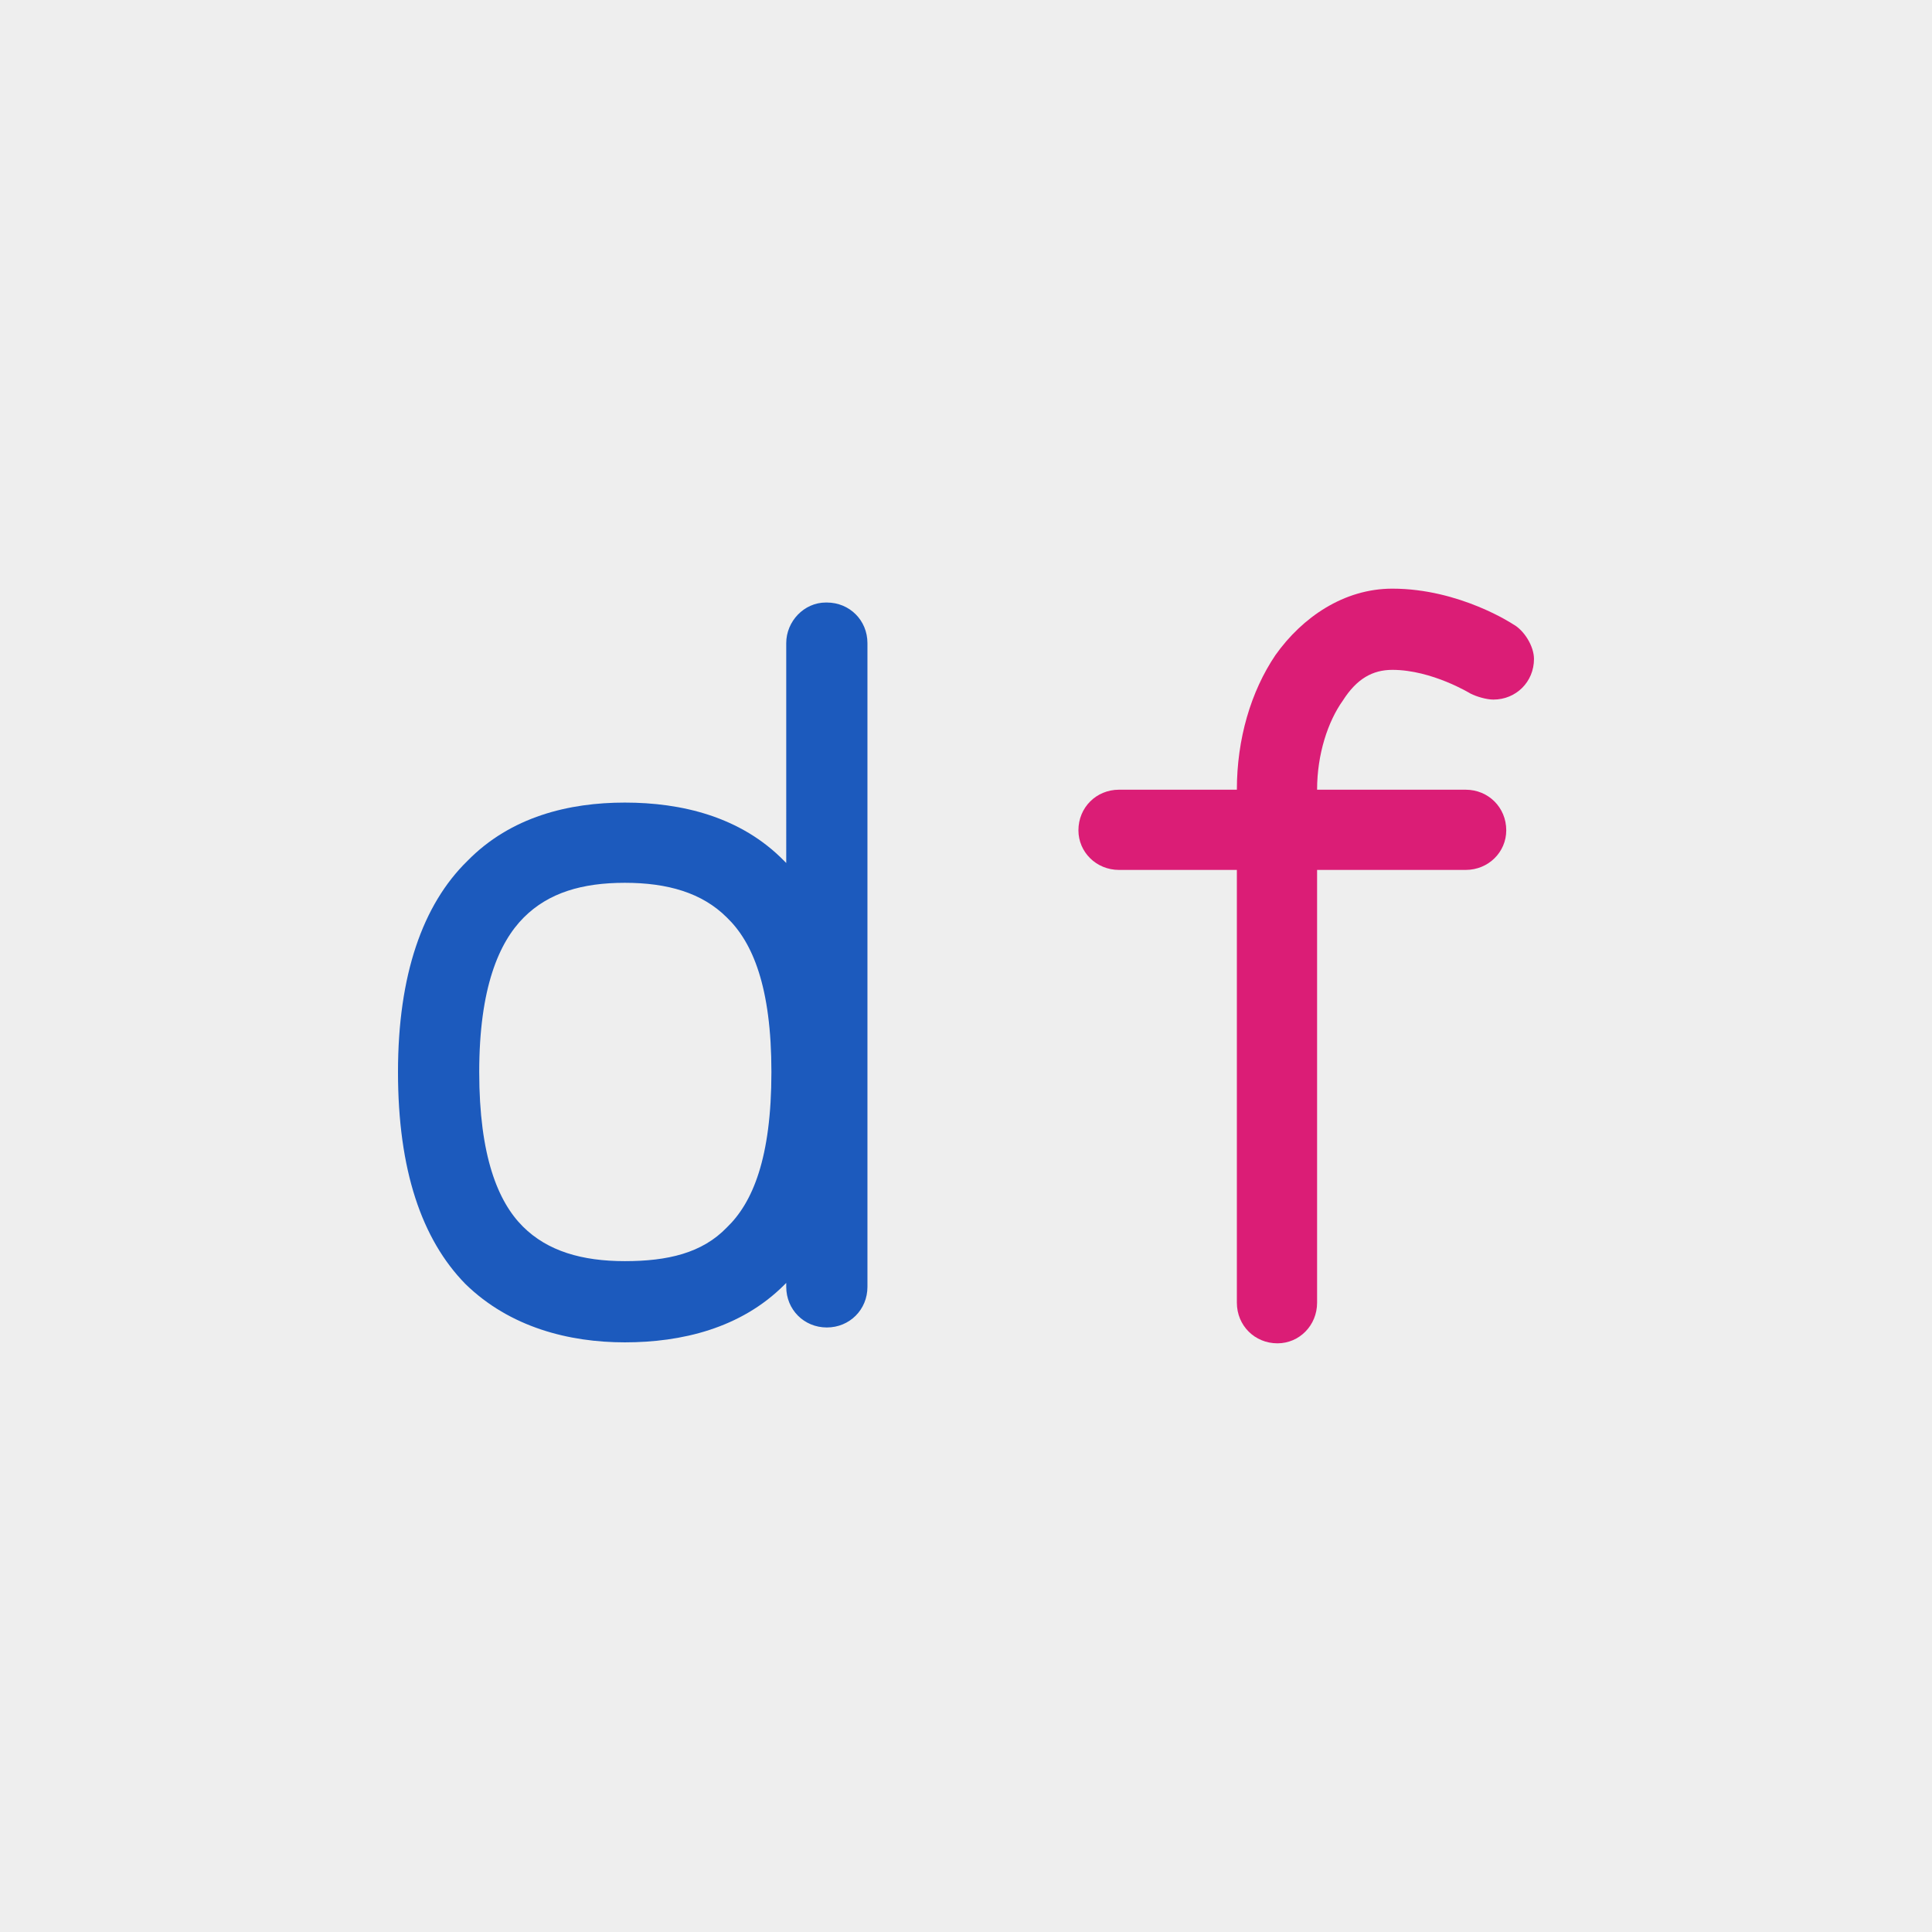 <?xml version="1.0" encoding="UTF-8" standalone="no"?>
<svg
   xmlns:dc="http://purl.org/dc/elements/1.1/"
   xmlns:cc="http://creativecommons.org/ns#"
   xmlns:rdf="http://www.w3.org/1999/02/22-rdf-syntax-ns#"
   xmlns:svg="http://www.w3.org/2000/svg"
   xmlns="http://www.w3.org/2000/svg"
   xmlns:sodipodi="http://sodipodi.sourceforge.net/DTD/sodipodi-0.dtd"
   xmlns:inkscape="http://www.inkscape.org/namespaces/inkscape"
   width="512"
   height="512"
   viewBox="0 0 135.467 135.467"
   version="1.1"
   id="svg8"
   inkscape:version="1.0.1 (3bc2e81, 2020-09-07)"
   sodipodi:docname="icon-maskable.svg"
   inkscape:export-filename="/home/james/Code/Personal/atto/media/maskable.png"
   inkscape:export-xdpi="96"
   inkscape:export-ydpi="96">
  <defs
     id="defs2" />
  <sodipodi:namedview
     id="base"
     pagecolor="#ffffff"
     bordercolor="#666666"
     borderopacity="1.0"
     inkscape:pageopacity="0.0"
     inkscape:pageshadow="2"
     inkscape:zoom="0.98994949"
     inkscape:cx="324.30624"
     inkscape:cy="308.55246"
     inkscape:document-units="px"
     inkscape:current-layer="layer1"
     inkscape:document-rotation="0"
     showgrid="false"
     units="px"
     inkscape:snap-page="true"
     inkscape:window-width="1920"
     inkscape:window-height="1026"
     inkscape:window-x="0"
     inkscape:window-y="32"
     inkscape:window-maximized="1"
     inkscape:snap-bbox="false" />
  <g
     inkscape:label="Layer 1"
     inkscape:groupmode="layer"
     id="layer1">
    <rect
       style="fill:#eeeeee;fill-opacity:1;stroke:none;stroke-width:3.229"
       id="rect833"
       width="135.467"
       height="135.467"
       x="0"
       y="0" />
    <g
       aria-label="df"
       id="text2401"
       style="font-style:normal;font-weight:normal;font-size:83.333px;line-height:1.25;font-family:sans-serif;letter-spacing:0px;word-spacing:0px;fill:#000000;fill-opacity:1;stroke:none;stroke-width:2.083">
      <path
         d="m 57.907,42.247 h 0.069 c 1.597,0 2.847,1.25 2.847,2.847 v 45.069 0.069 c 0,1.597 -1.25,2.847 -2.847,2.847 -1.597,0 -2.847,-1.25 -2.847,-2.847 v -0.069 -0.208 c -0.069,0.069 -0.069,0.069 -0.139,0.139 -3.056,3.056 -7.222,4.028 -11.181,4.028 -3.889,0 -8.056,-1.042 -11.181,-4.097 -3.056,-3.125 -4.722,-7.986 -4.722,-14.861 0,-6.806 1.736,-11.736 4.861,-14.792 3.056,-3.125 7.153,-4.097 11.042,-4.097 3.958,0 8.125,0.972 11.181,4.097 0.069,0.069 0.069,0.069 0.139,0.139 V 45.094 c 0,-1.528 1.25,-2.847 2.778,-2.847 z m -14.097,19.653 c -2.986,0 -5.347,0.694 -7.083,2.431 -1.736,1.736 -3.125,4.931 -3.125,10.833 0,5.903 1.319,9.097 3.056,10.833 1.736,1.736 4.167,2.431 7.153,2.431 2.986,0 5.417,-0.556 7.153,-2.361 1.806,-1.736 3.125,-4.861 3.125,-10.903 0,-5.972 -1.319,-9.097 -3.125,-10.833 -1.736,-1.736 -4.167,-2.431 -7.153,-2.431 z"
         style="font-style:normal;font-variant:normal;font-weight:normal;font-stretch:normal;font-family:'Brass Mono Comfortable';-inkscape-font-specification:'Brass Mono Comfortable';stroke-width:2.083;fill:#1c5abd;fill-opacity:1"
         id="path2405" />
      <path
         d="m 97.629,41.275 c 4.722,0 8.472,2.5 8.472,2.5 0.764,0.417 1.458,1.528 1.458,2.431 0,1.597 -1.25,2.847 -2.847,2.847 -0.486,0 -1.181,-0.208 -1.597,-0.417 0,0 -2.708,-1.667 -5.486,-1.667 -1.389,0 -2.5,0.625 -3.472,2.153 -1.042,1.458 -1.806,3.75 -1.806,6.25 h 10.347 0.07 c 1.597,0 2.847,1.25 2.847,2.847 0,1.528 -1.25,2.778 -2.847,2.778 h -0.07 -10.347 v 30.347 c 0,1.597 -1.25,2.847 -2.778,2.847 -1.597,0 -2.847,-1.25 -2.847,-2.847 v -30.347 h -8.194 -0.069 c -1.597,0 -2.847,-1.25 -2.847,-2.778 0,-1.597 1.25,-2.847 2.847,-2.847 h 0.069 8.194 c 0,-3.542 0.972,-6.875 2.708,-9.444 1.875,-2.639 4.792,-4.653 8.194,-4.653 z"
         style="font-style:normal;font-variant:normal;font-weight:normal;font-stretch:normal;font-family:'Brass Mono Comfortable';-inkscape-font-specification:'Brass Mono Comfortable';stroke-width:2.083;fill:#db1d76;fill-opacity:1"
         id="path2407" />
    </g>
  </g>
</svg>

